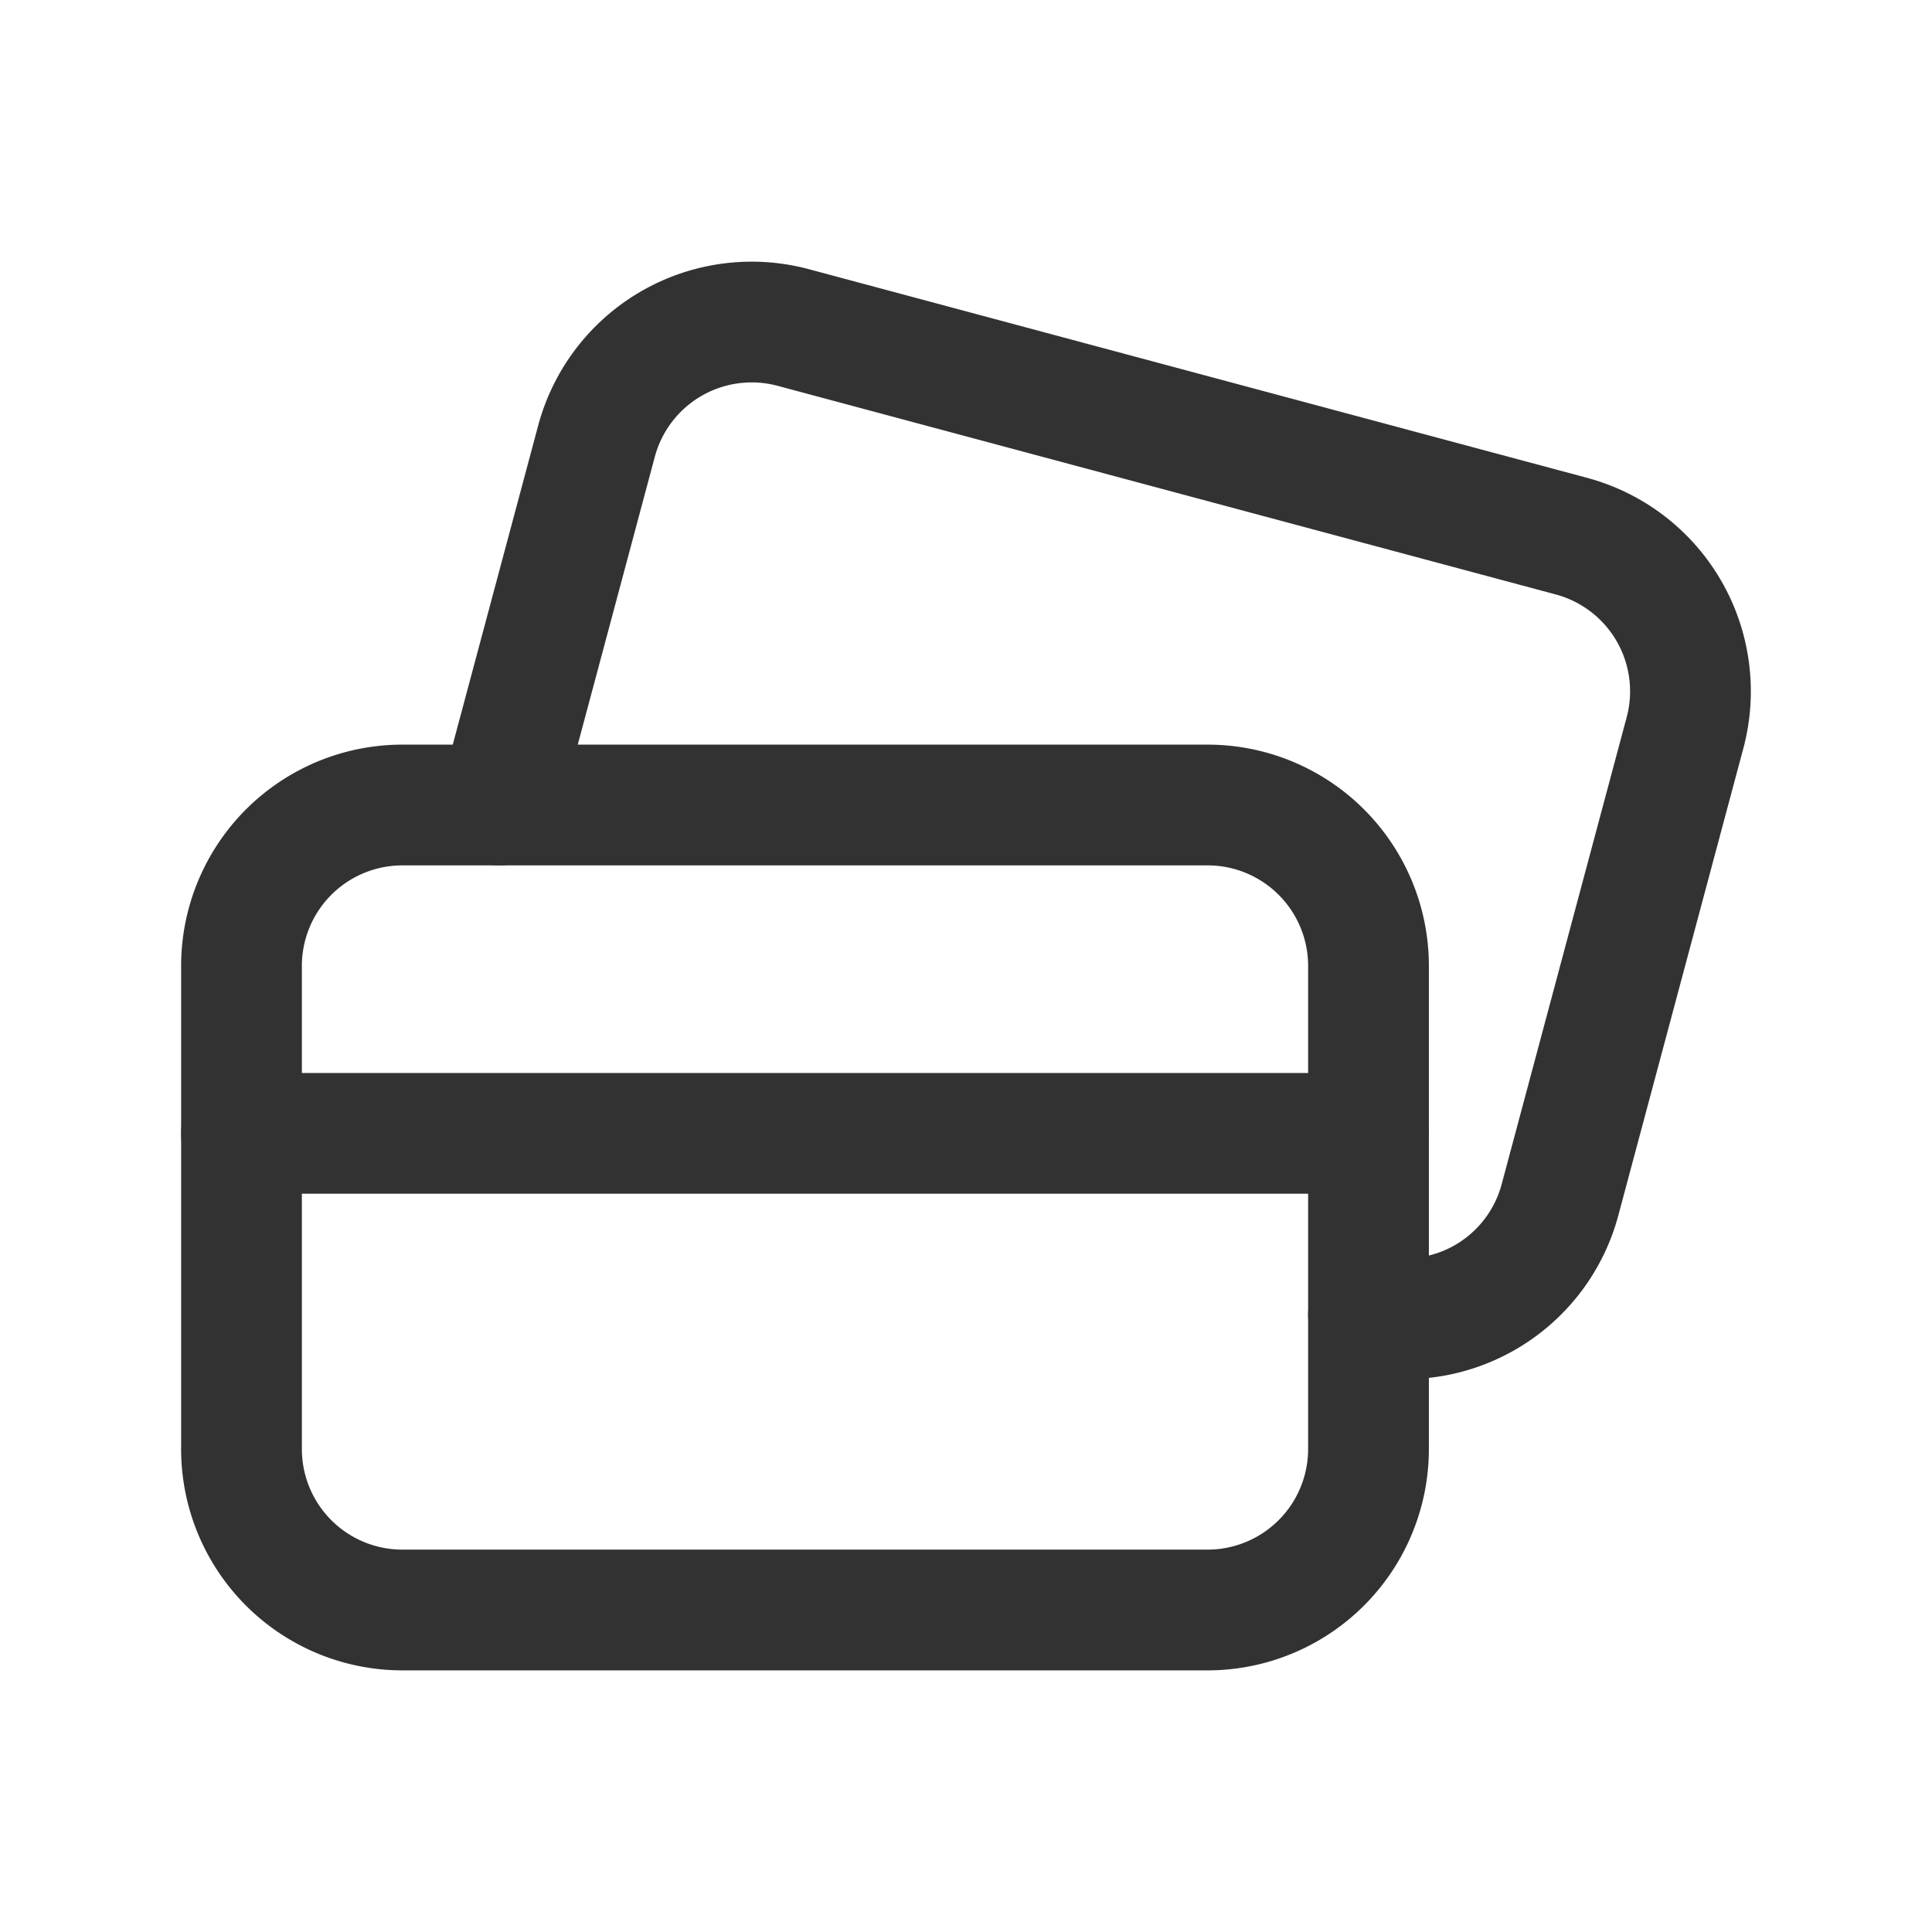 <svg id="Layer_3" data-name="Layer 3" xmlns="http://www.w3.org/2000/svg" viewBox="0 0 24 24"><path d="M17,18V12a1.999,1.999,0,0,0-2-2H5a1.999,1.999,0,0,0-2,2v6a1.999,1.999,0,0,0,2,2H15A2,2,0,0,0,17,18Z" fill="none" stroke="#323232" stroke-linecap="round" stroke-linejoin="round" stroke-width="1.5"/><line x1="3" y1="14.079" x2="17" y2="14.079" fill="none" stroke="#323232" stroke-linecap="round" stroke-linejoin="round" stroke-width="1.5"/><path d="M6.2,10,7.41,5.48A1.996,1.996,0,0,1,9.86,4.07l9.66,2.59a1.996,1.996,0,0,1,1.41,2.45L19.38,14.9A1.992,1.992,0,0,1,17,16.33" fill="none" stroke="#323232" stroke-linecap="round" stroke-linejoin="round" stroke-width="1.5"/><path d="M0,0H24V24H0Z" fill="none"/></svg>